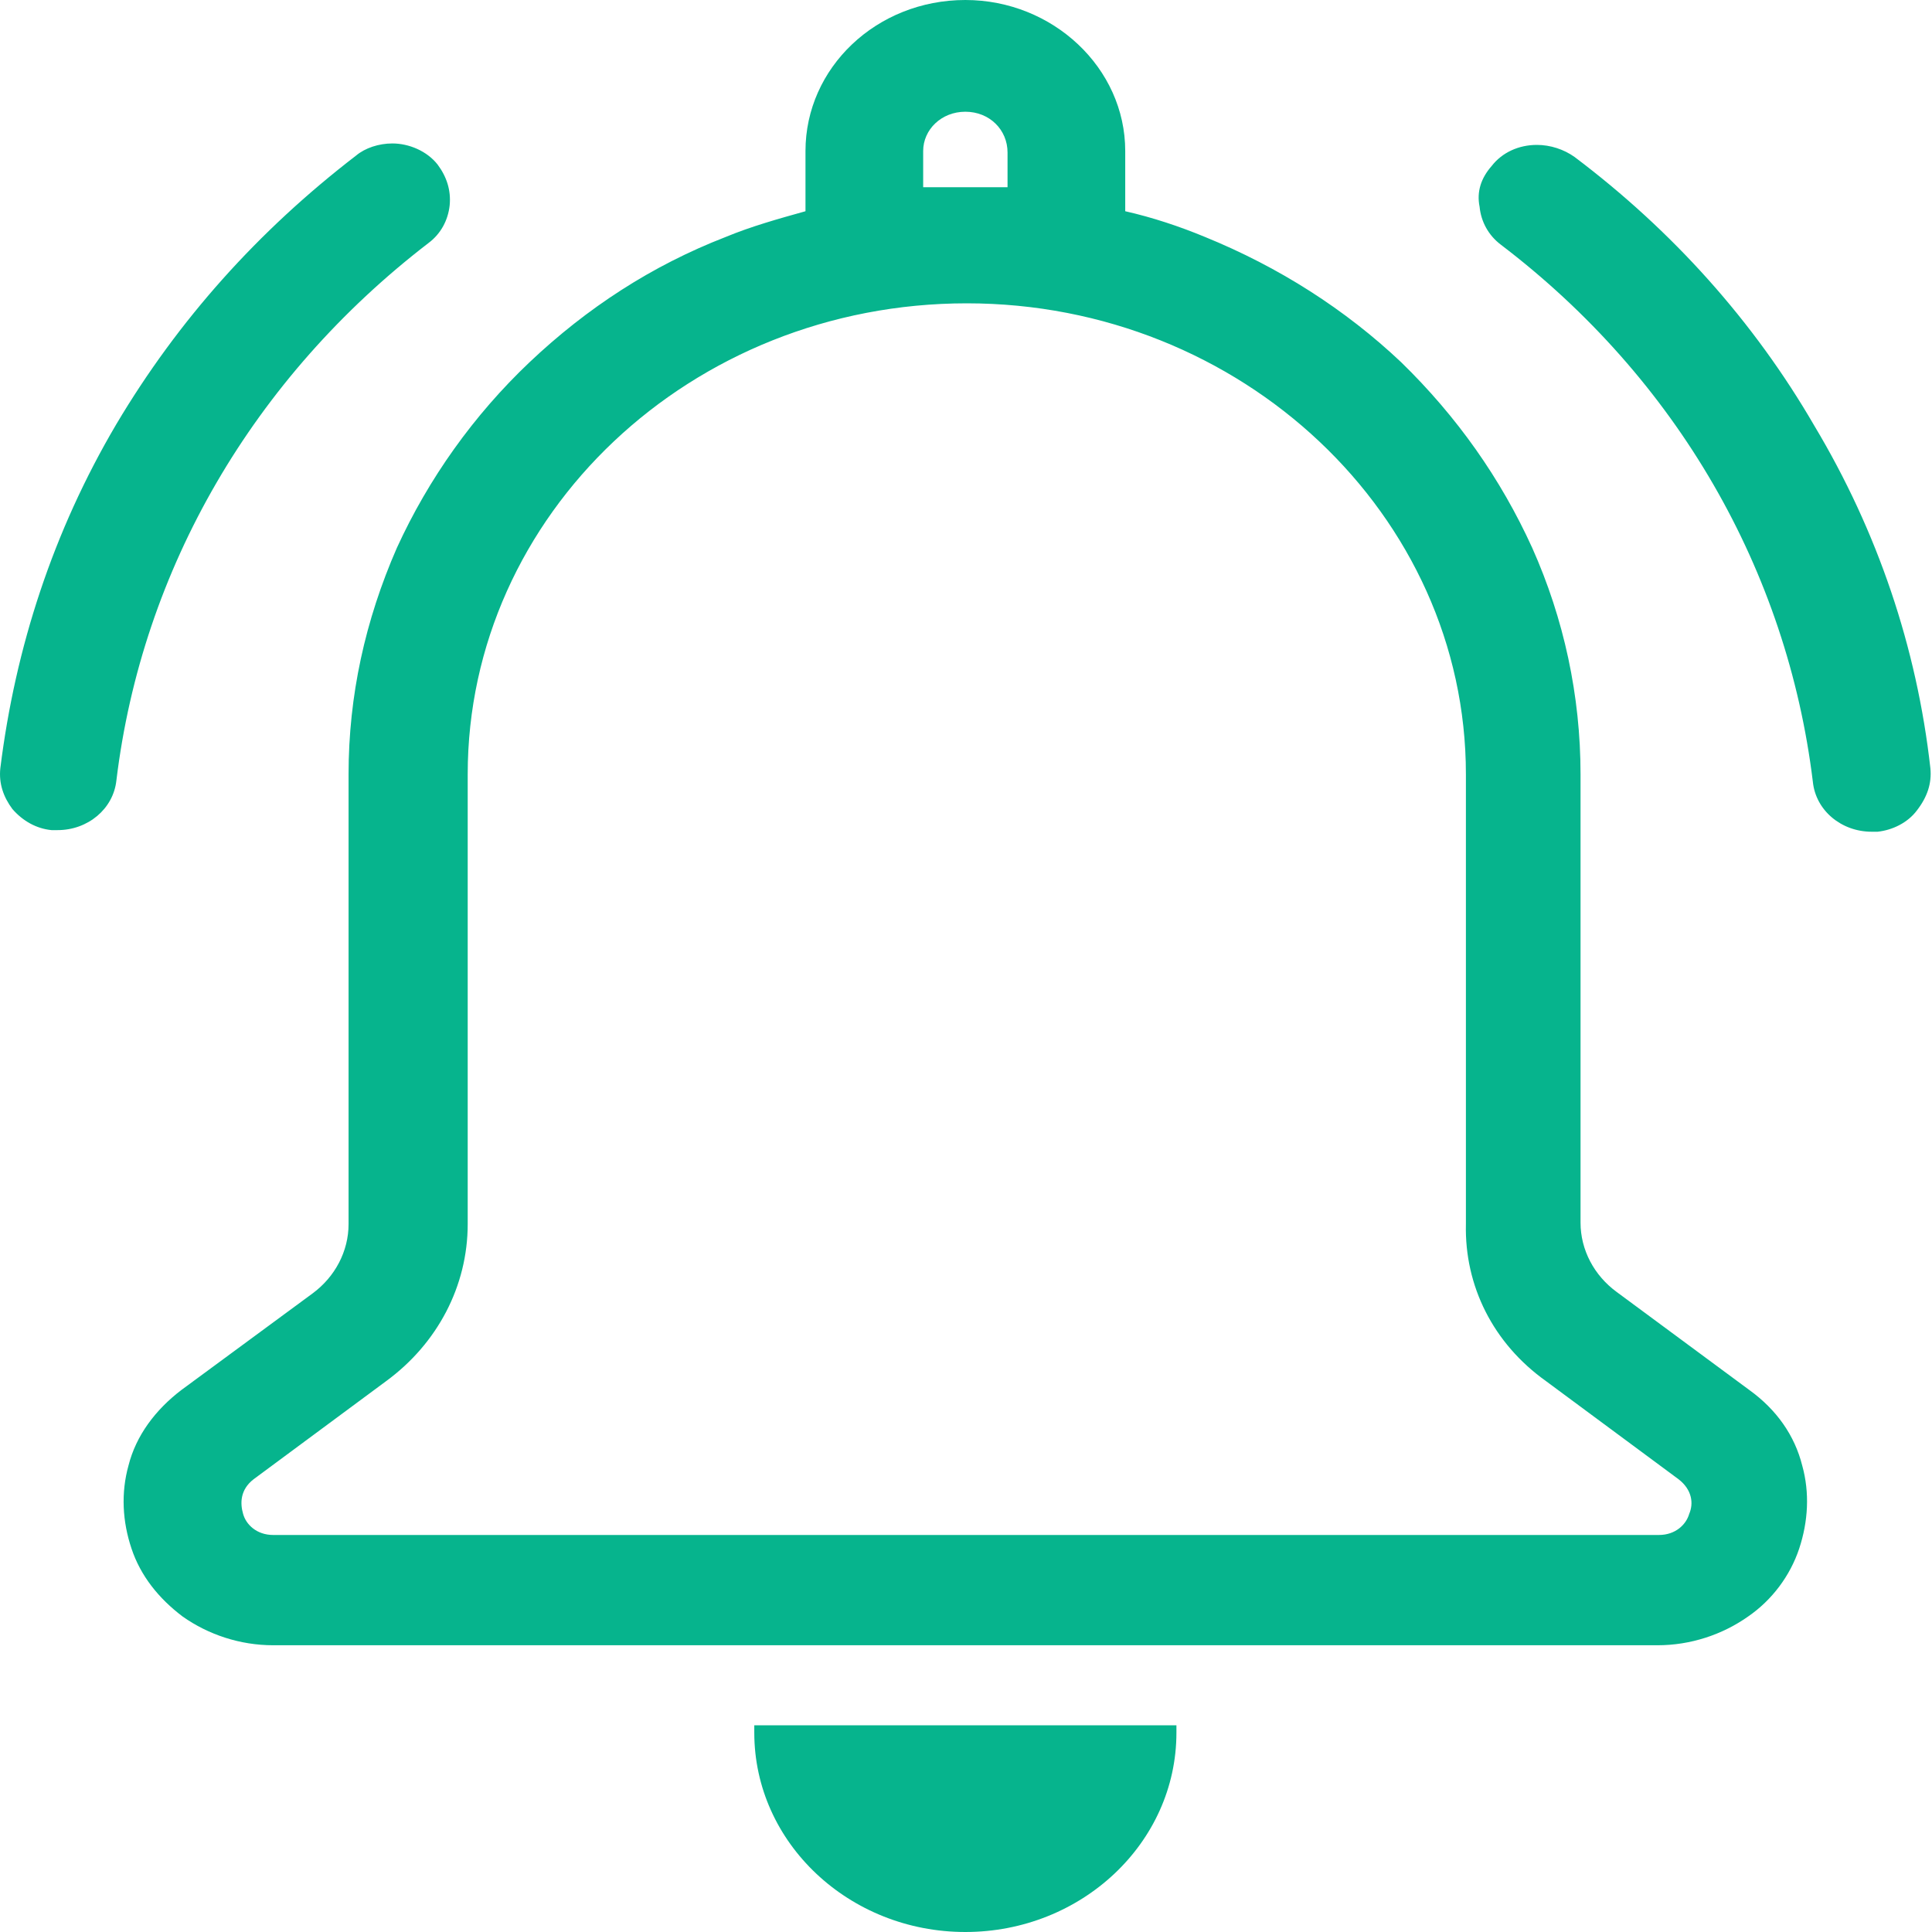 <?xml version="1.0" encoding="UTF-8"?>
<svg width="12px" height="12px" viewBox="0 0 12 12" version="1.1" xmlns="http://www.w3.org/2000/svg" xmlns:xlink="http://www.w3.org/1999/xlink">
    <title>提示_(1) (1)备份 2_slice</title>
    <g id="医生端" stroke="none" stroke-width="1" fill="none" fill-rule="evenodd">
        <g id="画板" transform="translate(-17, -597)" fill="#06B48D" fill-rule="nonzero">
            <g id="提示-(1)-(1)备份-2" transform="translate(17, 597)">
                <path d="M10.866,8.634 L10.042,8.025 C9.901,7.922 9.817,7.763 9.817,7.594 L9.817,4.809 C9.817,4.322 9.714,3.844 9.517,3.403 C9.321,2.972 9.049,2.587 8.703,2.25 C8.356,1.922 7.944,1.659 7.485,1.472 C7.326,1.406 7.157,1.35 6.989,1.312 L6.989,0.938 C6.989,0.422 6.539,-2.84217094e-14 5.996,-2.84217094e-14 C5.443,-2.84217094e-14 5.003,0.422 5.003,0.938 L5.003,1.312 C4.835,1.359 4.666,1.406 4.507,1.472 C4.048,1.65 3.645,1.913 3.289,2.25 C2.943,2.578 2.662,2.972 2.465,3.403 C2.268,3.853 2.165,4.322 2.165,4.809 L2.165,7.603 C2.165,7.772 2.081,7.931 1.941,8.034 L1.126,8.634 C0.966,8.756 0.845,8.916 0.798,9.103 C0.751,9.272 0.76,9.45 0.817,9.619 C0.873,9.787 0.985,9.928 1.135,10.041 C1.294,10.153 1.491,10.219 1.697,10.219 L10.295,10.219 C10.501,10.219 10.698,10.153 10.857,10.041 C11.007,9.938 11.119,9.787 11.175,9.619 C11.231,9.45 11.241,9.272 11.194,9.103 C11.147,8.916 11.035,8.756 10.866,8.634 Z M9.602,8.578 L10.426,9.188 C10.51,9.253 10.52,9.338 10.492,9.403 C10.473,9.469 10.407,9.534 10.304,9.534 L1.697,9.534 C1.594,9.534 1.528,9.469 1.51,9.403 C1.491,9.338 1.491,9.253 1.575,9.188 L2.399,8.578 C2.718,8.344 2.905,7.987 2.905,7.603 L2.905,4.809 C2.905,3.197 4.291,1.884 6.005,1.884 C7.71,1.884 9.105,3.197 9.105,4.809 L9.105,7.603 C9.096,7.987 9.274,8.344 9.602,8.578 Z M5.996,0.694 C6.146,0.694 6.258,0.806 6.258,0.947 L6.258,1.163 L5.734,1.163 L5.734,0.938 C5.734,0.806 5.846,0.694 5.996,0.694 Z M4.685,10.762 C4.685,11.447 5.275,12 5.996,12 C6.717,12 7.307,11.447 7.307,10.762 L7.307,10.716 L4.685,10.716 L4.685,10.762 Z M2.662,1.509 C2.737,1.453 2.783,1.369 2.793,1.275 C2.802,1.181 2.774,1.097 2.718,1.022 C2.652,0.938 2.54,0.891 2.437,0.891 C2.353,0.891 2.268,0.919 2.212,0.966 C1.603,1.434 1.107,1.988 0.723,2.634 C0.33,3.3 0.095,4.022 0.002,4.772 C-0.008,4.866 0.021,4.95 0.077,5.025 C0.142,5.1 0.227,5.147 0.32,5.156 L0.358,5.156 C0.545,5.156 0.704,5.025 0.723,4.847 C0.882,3.534 1.575,2.344 2.662,1.509 Z M11.99,4.772 C11.906,4.022 11.662,3.3 11.269,2.644 C10.894,1.997 10.389,1.434 9.78,0.975 C9.714,0.928 9.63,0.9 9.546,0.9 C9.433,0.9 9.33,0.947 9.265,1.031 C9.199,1.106 9.171,1.191 9.19,1.284 C9.199,1.378 9.246,1.462 9.321,1.519 C10.417,2.353 11.1,3.544 11.26,4.856 C11.278,5.034 11.437,5.166 11.625,5.166 L11.662,5.166 C11.756,5.156 11.85,5.109 11.906,5.034 C11.971,4.95 11.999,4.866 11.99,4.772 Z" id="形状"></path>
            </g>
        </g>
    </g>
</svg>